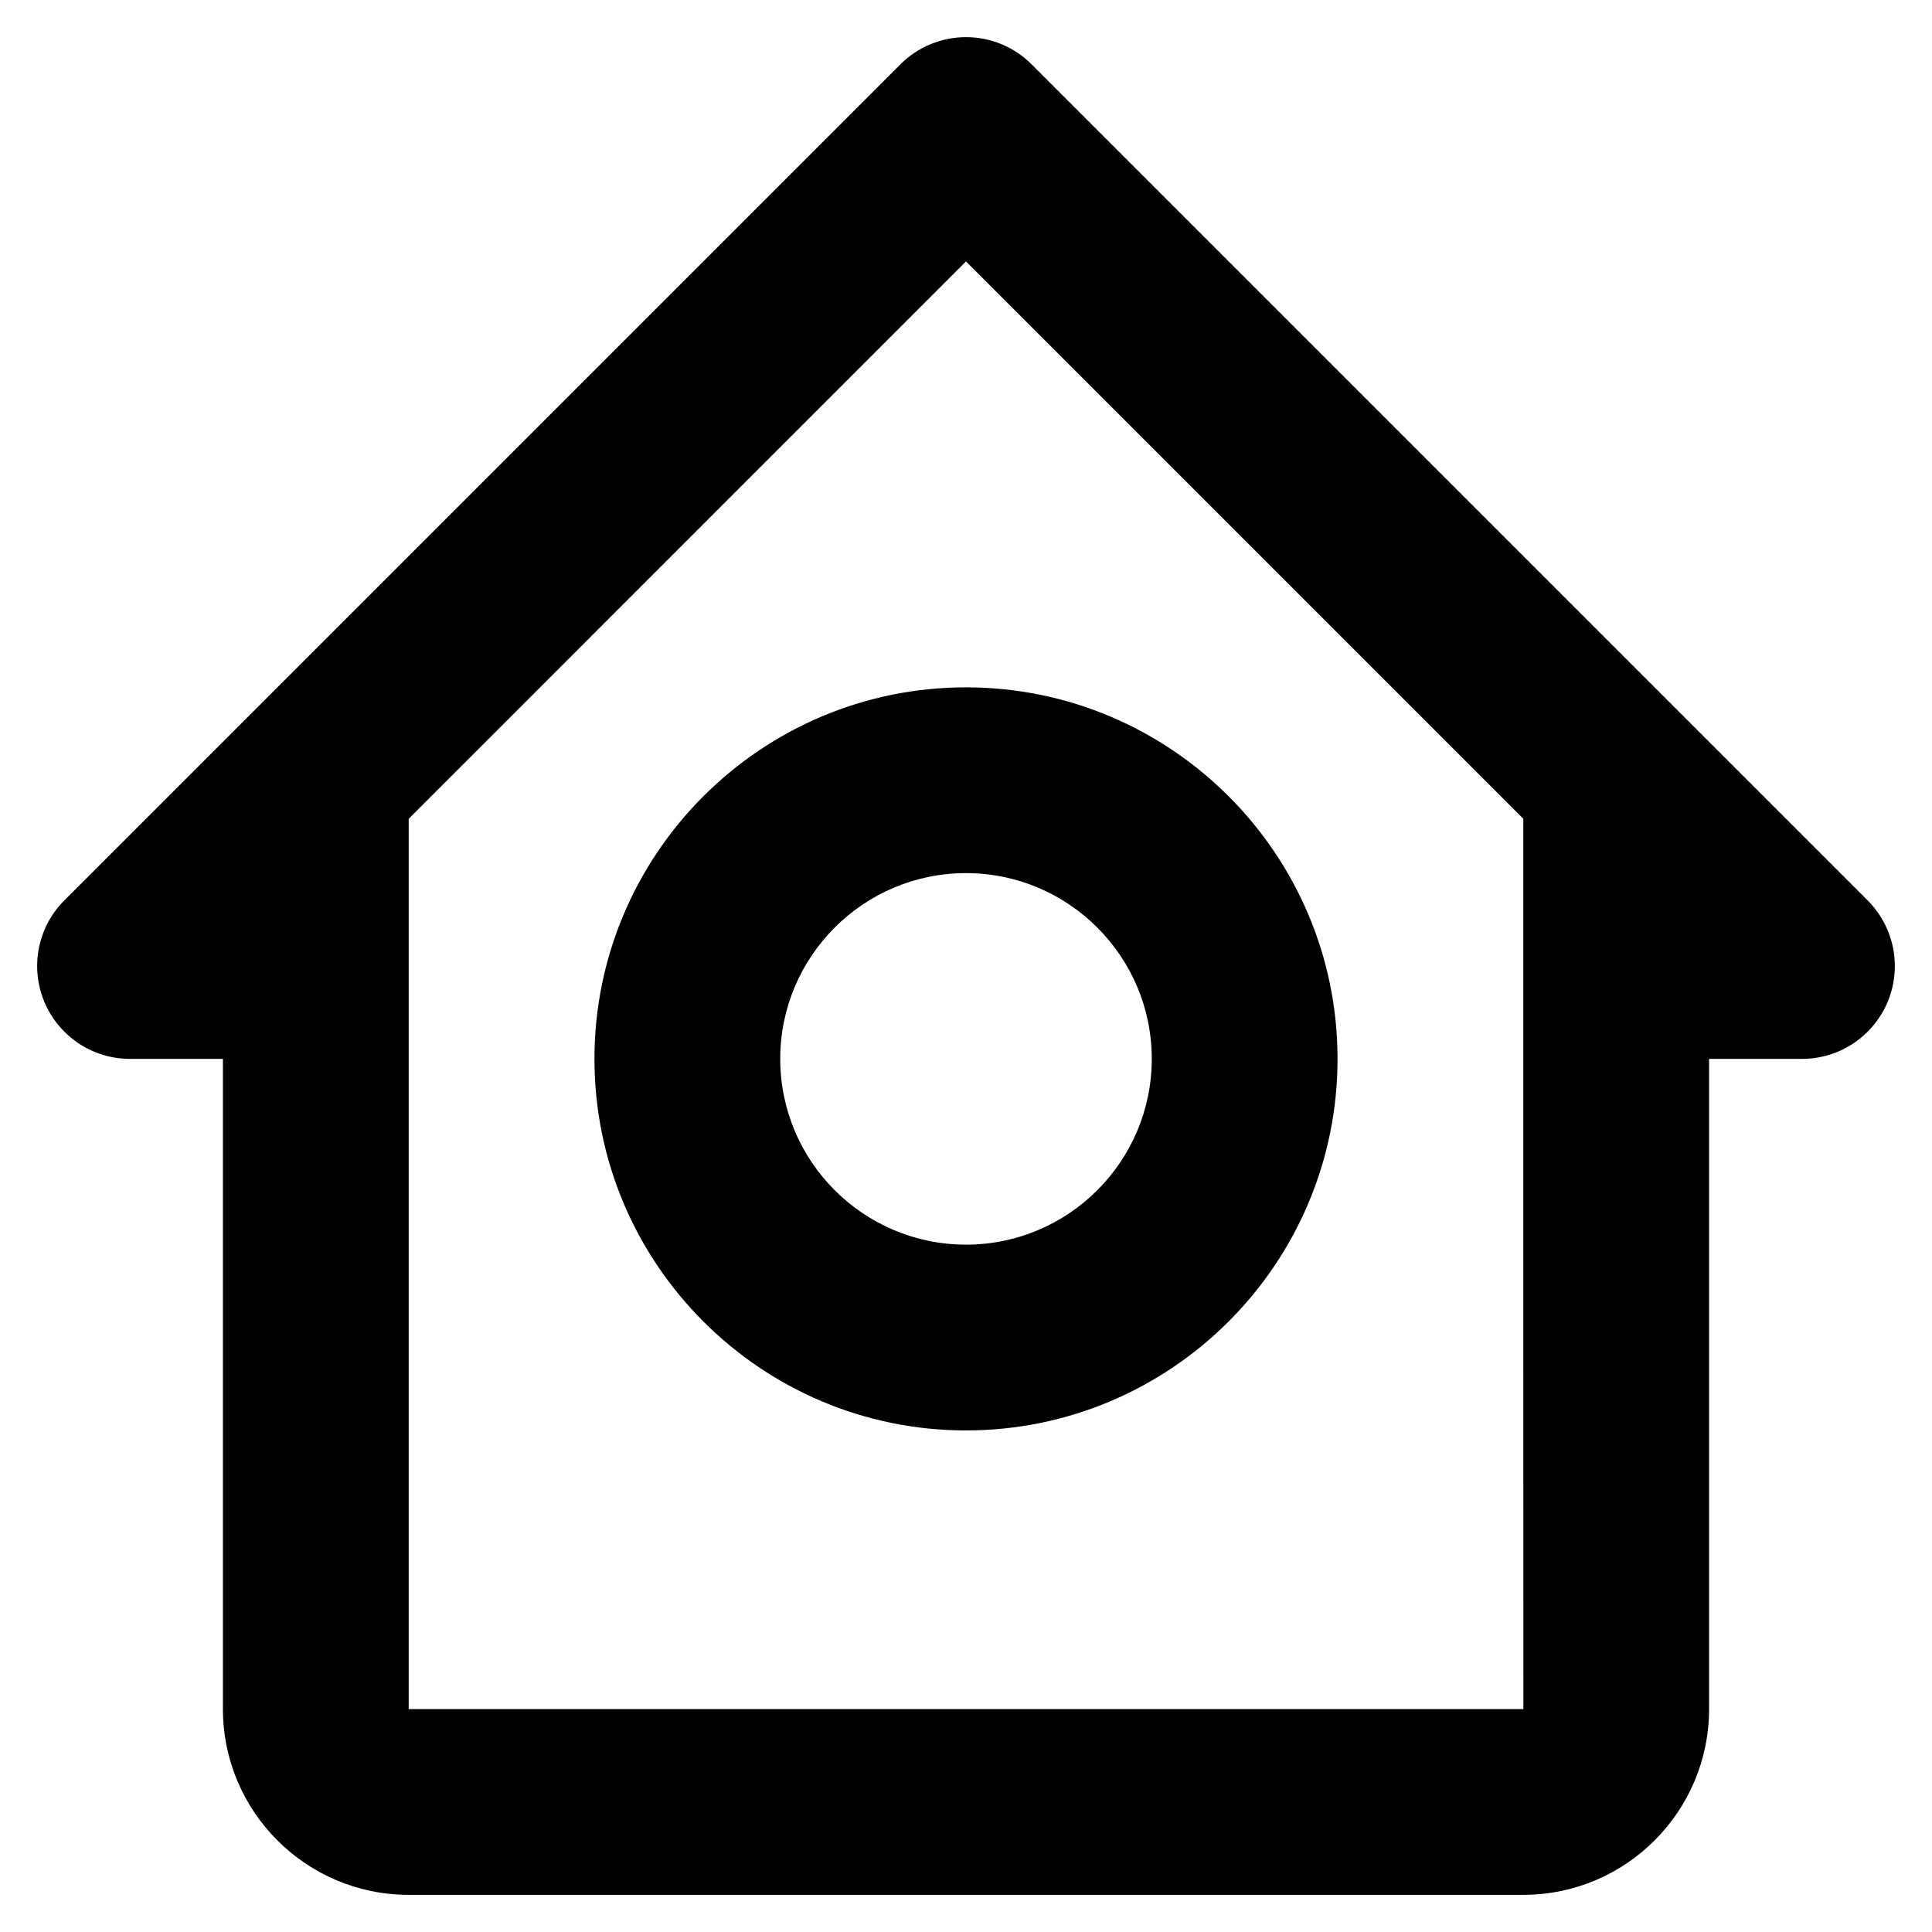 <svg width="26" height="26" viewBox="0 0 26 26" fill="none" xmlns="http://www.w3.org/2000/svg">
<path d="M1.75 14.25H3V23C3 24.379 4.121 25.5 5.5 25.5H20.5C21.879 25.5 23 24.379 23 23V14.25H24.25C24.497 14.25 24.739 14.177 24.944 14.04C25.15 13.902 25.31 13.707 25.405 13.479C25.499 13.25 25.524 12.999 25.476 12.757C25.427 12.514 25.308 12.291 25.134 12.117L13.884 0.867C13.768 0.75 13.63 0.658 13.478 0.595C13.327 0.532 13.164 0.5 13 0.5C12.836 0.5 12.673 0.532 12.522 0.595C12.37 0.658 12.232 0.75 12.116 0.867L0.866 12.117C0.691 12.291 0.572 12.514 0.524 12.757C0.476 12.999 0.501 13.25 0.595 13.479C0.69 13.707 0.85 13.902 1.056 14.04C1.261 14.177 1.503 14.25 1.75 14.25ZM13 3.518L20.5 11.018V16.75L20.501 23H5.5V11.019L13 3.518Z" fill="black"/>
<path d="M13 19.25C15.758 19.25 18 17.008 18 14.25C18 11.492 15.758 9.25 13 9.25C10.242 9.25 8 11.492 8 14.25C8 17.008 10.242 19.25 13 19.25ZM13 11.75C14.379 11.75 15.5 12.871 15.5 14.25C15.5 15.629 14.379 16.75 13 16.75C11.621 16.75 10.5 15.629 10.5 14.25C10.5 12.871 11.621 11.75 13 11.75Z" fill="black"/>
</svg>
